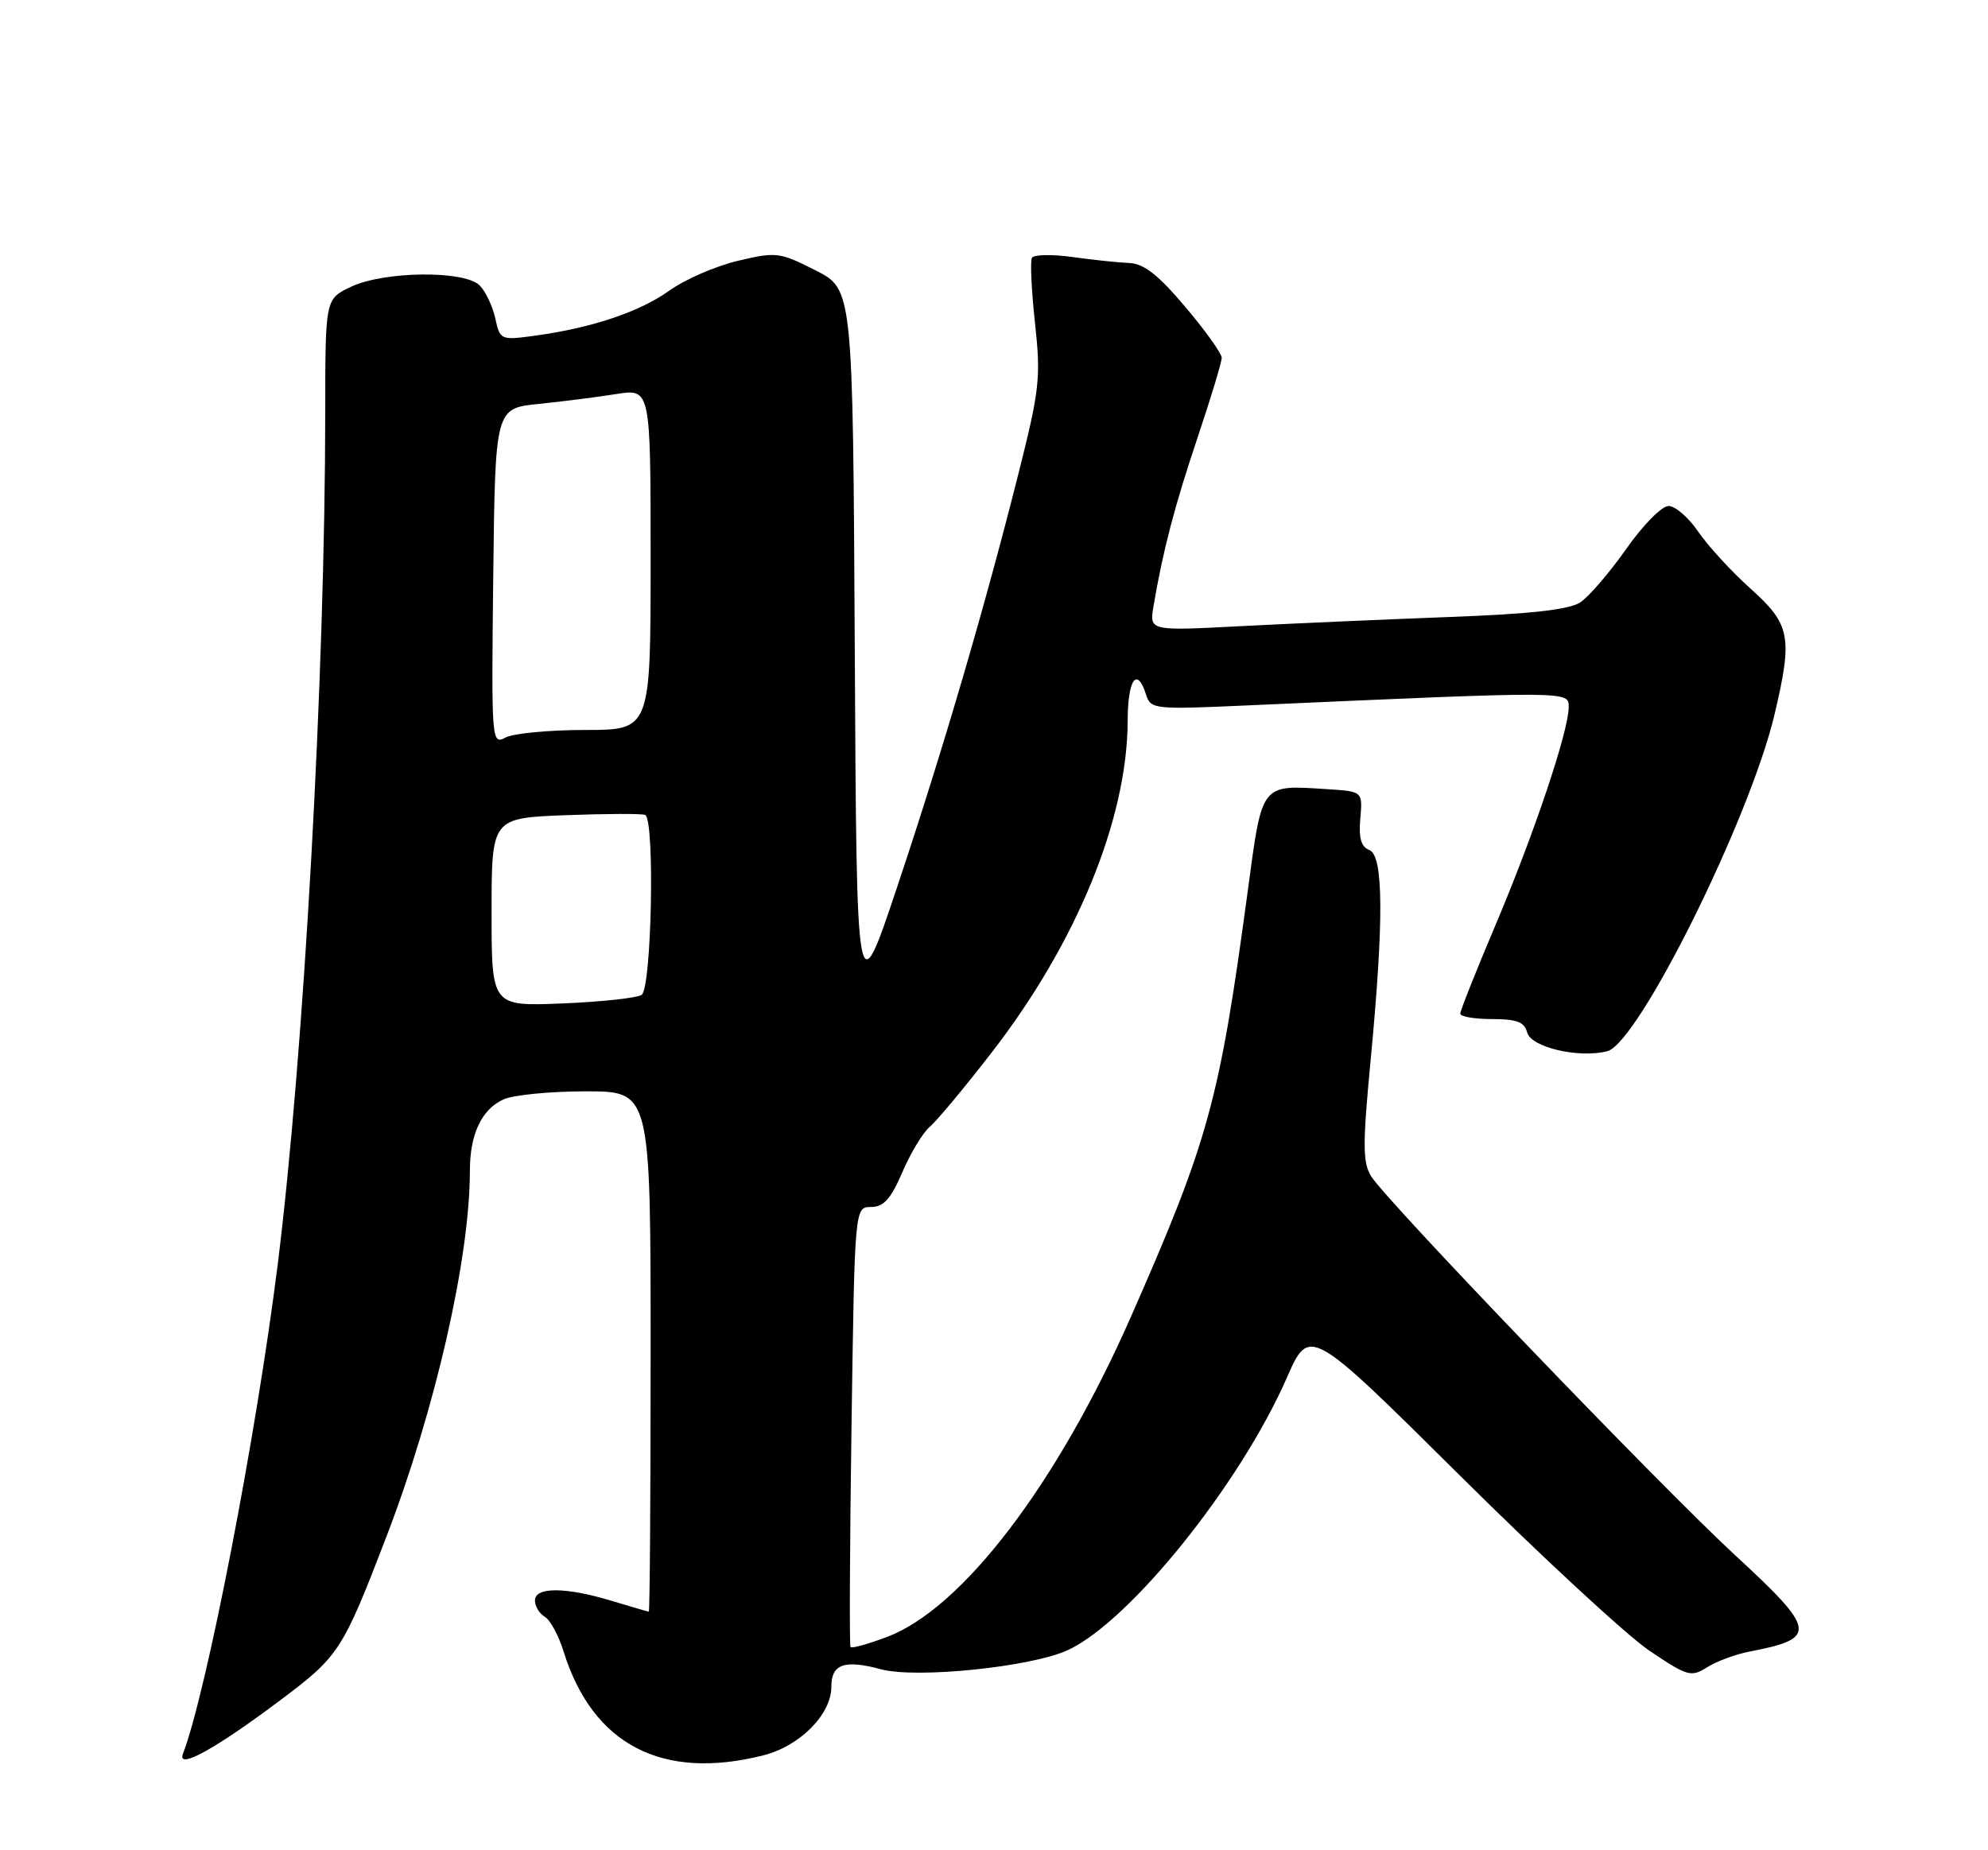 <?xml version="1.0" encoding="UTF-8" standalone="no"?>
<!DOCTYPE svg PUBLIC "-//W3C//DTD SVG 1.1//EN" "http://www.w3.org/Graphics/SVG/1.1/DTD/svg11.dtd" >
<svg xmlns="http://www.w3.org/2000/svg" xmlns:xlink="http://www.w3.org/1999/xlink" version="1.1" viewBox="0 0 275 256">
 <g >
 <path fill="currentColor"
d=" M 38.78 235.24 C 46.90 229.15 47.39 228.40 53.44 212.65 C 60.22 195.00 65.00 174.07 65.00 161.97 C 65.00 156.93 66.62 153.49 69.66 152.11 C 71.00 151.50 76.12 151.00 81.05 151.00 C 90.00 151.00 90.00 151.00 90.00 187.00 C 90.00 206.80 89.89 223.00 89.75 222.99 C 89.61 222.98 87.29 222.31 84.59 221.49 C 78.25 219.57 74.00 219.55 74.00 221.45 C 74.00 222.25 74.61 223.26 75.36 223.70 C 76.11 224.14 77.28 226.30 77.96 228.50 C 81.98 241.40 91.58 246.40 105.57 242.88 C 110.64 241.60 115.00 237.22 115.00 233.39 C 115.00 230.24 116.80 229.60 121.85 230.96 C 126.78 232.29 142.76 230.64 147.77 228.29 C 156.37 224.25 171.53 205.37 177.99 190.67 C 181.13 183.50 181.13 183.50 201.82 204.03 C 213.19 215.33 225.04 226.28 228.14 228.38 C 233.44 231.95 233.93 232.09 236.14 230.69 C 237.44 229.87 240.07 228.89 242.00 228.52 C 251.47 226.70 251.30 225.59 240.04 215.20 C 229.80 205.76 191.74 166.12 189.66 162.74 C 188.50 160.85 188.49 158.37 189.57 147.00 C 191.44 127.46 191.40 118.37 189.42 117.61 C 188.28 117.17 187.94 115.96 188.17 113.25 C 188.50 109.50 188.50 109.50 183.57 109.19 C 174.35 108.60 174.62 108.25 172.61 123.22 C 168.68 152.37 167.21 157.73 156.41 182.26 C 146.24 205.33 133.15 222.52 122.73 226.48 C 120.10 227.47 117.82 228.11 117.65 227.89 C 117.49 227.68 117.55 213.89 117.79 197.25 C 118.23 167.00 118.23 167.00 120.49 167.00 C 122.24 167.00 123.23 165.90 124.84 162.15 C 125.98 159.49 127.69 156.68 128.62 155.90 C 129.55 155.13 133.43 150.48 137.23 145.56 C 148.94 130.41 155.95 113.29 155.99 99.75 C 156.00 93.99 157.28 92.16 158.53 96.10 C 159.18 98.13 159.62 98.18 172.35 97.61 C 217.49 95.60 217.00 95.60 217.00 97.84 C 217.00 101.12 212.19 115.45 206.89 127.95 C 204.20 134.30 202.00 139.83 202.00 140.25 C 202.00 140.66 203.97 141.00 206.38 141.00 C 209.81 141.00 210.87 141.40 211.25 142.85 C 211.79 144.91 218.36 146.45 222.33 145.45 C 226.63 144.37 242.07 113.27 245.48 98.82 C 248.00 88.12 247.68 86.41 242.17 81.46 C 239.51 79.08 236.25 75.52 234.92 73.57 C 233.59 71.61 231.74 70.01 230.81 70.01 C 229.88 70.00 227.25 72.67 224.95 75.96 C 222.64 79.24 219.78 82.57 218.59 83.35 C 217.05 84.36 211.73 84.95 200.46 85.37 C 191.68 85.70 178.76 86.27 171.75 86.63 C 158.99 87.30 158.99 87.30 159.56 83.90 C 160.86 76.20 162.49 69.98 165.66 60.55 C 167.49 55.08 169.00 50.11 169.00 49.51 C 169.00 48.91 166.73 45.73 163.96 42.46 C 160.22 38.03 158.23 36.47 156.21 36.39 C 154.72 36.33 151.19 35.96 148.36 35.56 C 145.53 35.17 143.00 35.22 142.75 35.67 C 142.49 36.13 142.68 40.18 143.17 44.68 C 143.99 52.19 143.81 53.89 140.97 65.18 C 136.30 83.77 130.49 103.60 124.18 122.50 C 118.50 139.50 118.50 139.50 118.24 89.76 C 117.98 40.02 117.98 40.02 112.80 37.40 C 107.83 34.88 107.38 34.83 102.06 36.09 C 99.00 36.81 94.73 38.67 92.56 40.23 C 88.46 43.17 81.77 45.40 73.84 46.47 C 69.27 47.08 69.17 47.04 68.51 44.04 C 68.14 42.36 67.17 40.31 66.35 39.49 C 64.24 37.38 53.10 37.51 48.53 39.69 C 45.00 41.37 45.00 41.37 44.99 56.94 C 44.98 93.21 42.04 145.97 38.41 175.00 C 35.45 198.66 28.59 234.08 25.31 242.65 C 24.42 244.95 29.77 242.01 38.78 235.24 Z  M 68.00 126.21 C 68.00 113.19 68.00 113.19 78.25 112.79 C 83.89 112.58 88.84 112.56 89.25 112.76 C 90.61 113.41 90.14 136.80 88.75 137.66 C 88.06 138.09 83.11 138.62 77.75 138.84 C 68.00 139.23 68.00 139.23 68.00 126.21 Z  M 68.23 79.80 C 68.50 56.50 68.50 56.50 74.50 55.89 C 77.80 55.55 82.64 54.94 85.25 54.52 C 90.00 53.77 90.00 53.77 90.00 77.39 C 90.00 101.00 90.00 101.00 80.93 101.00 C 75.95 101.00 70.99 101.47 69.92 102.05 C 68.00 103.07 67.97 102.63 68.23 79.80 Z "/>
</g>
</svg>